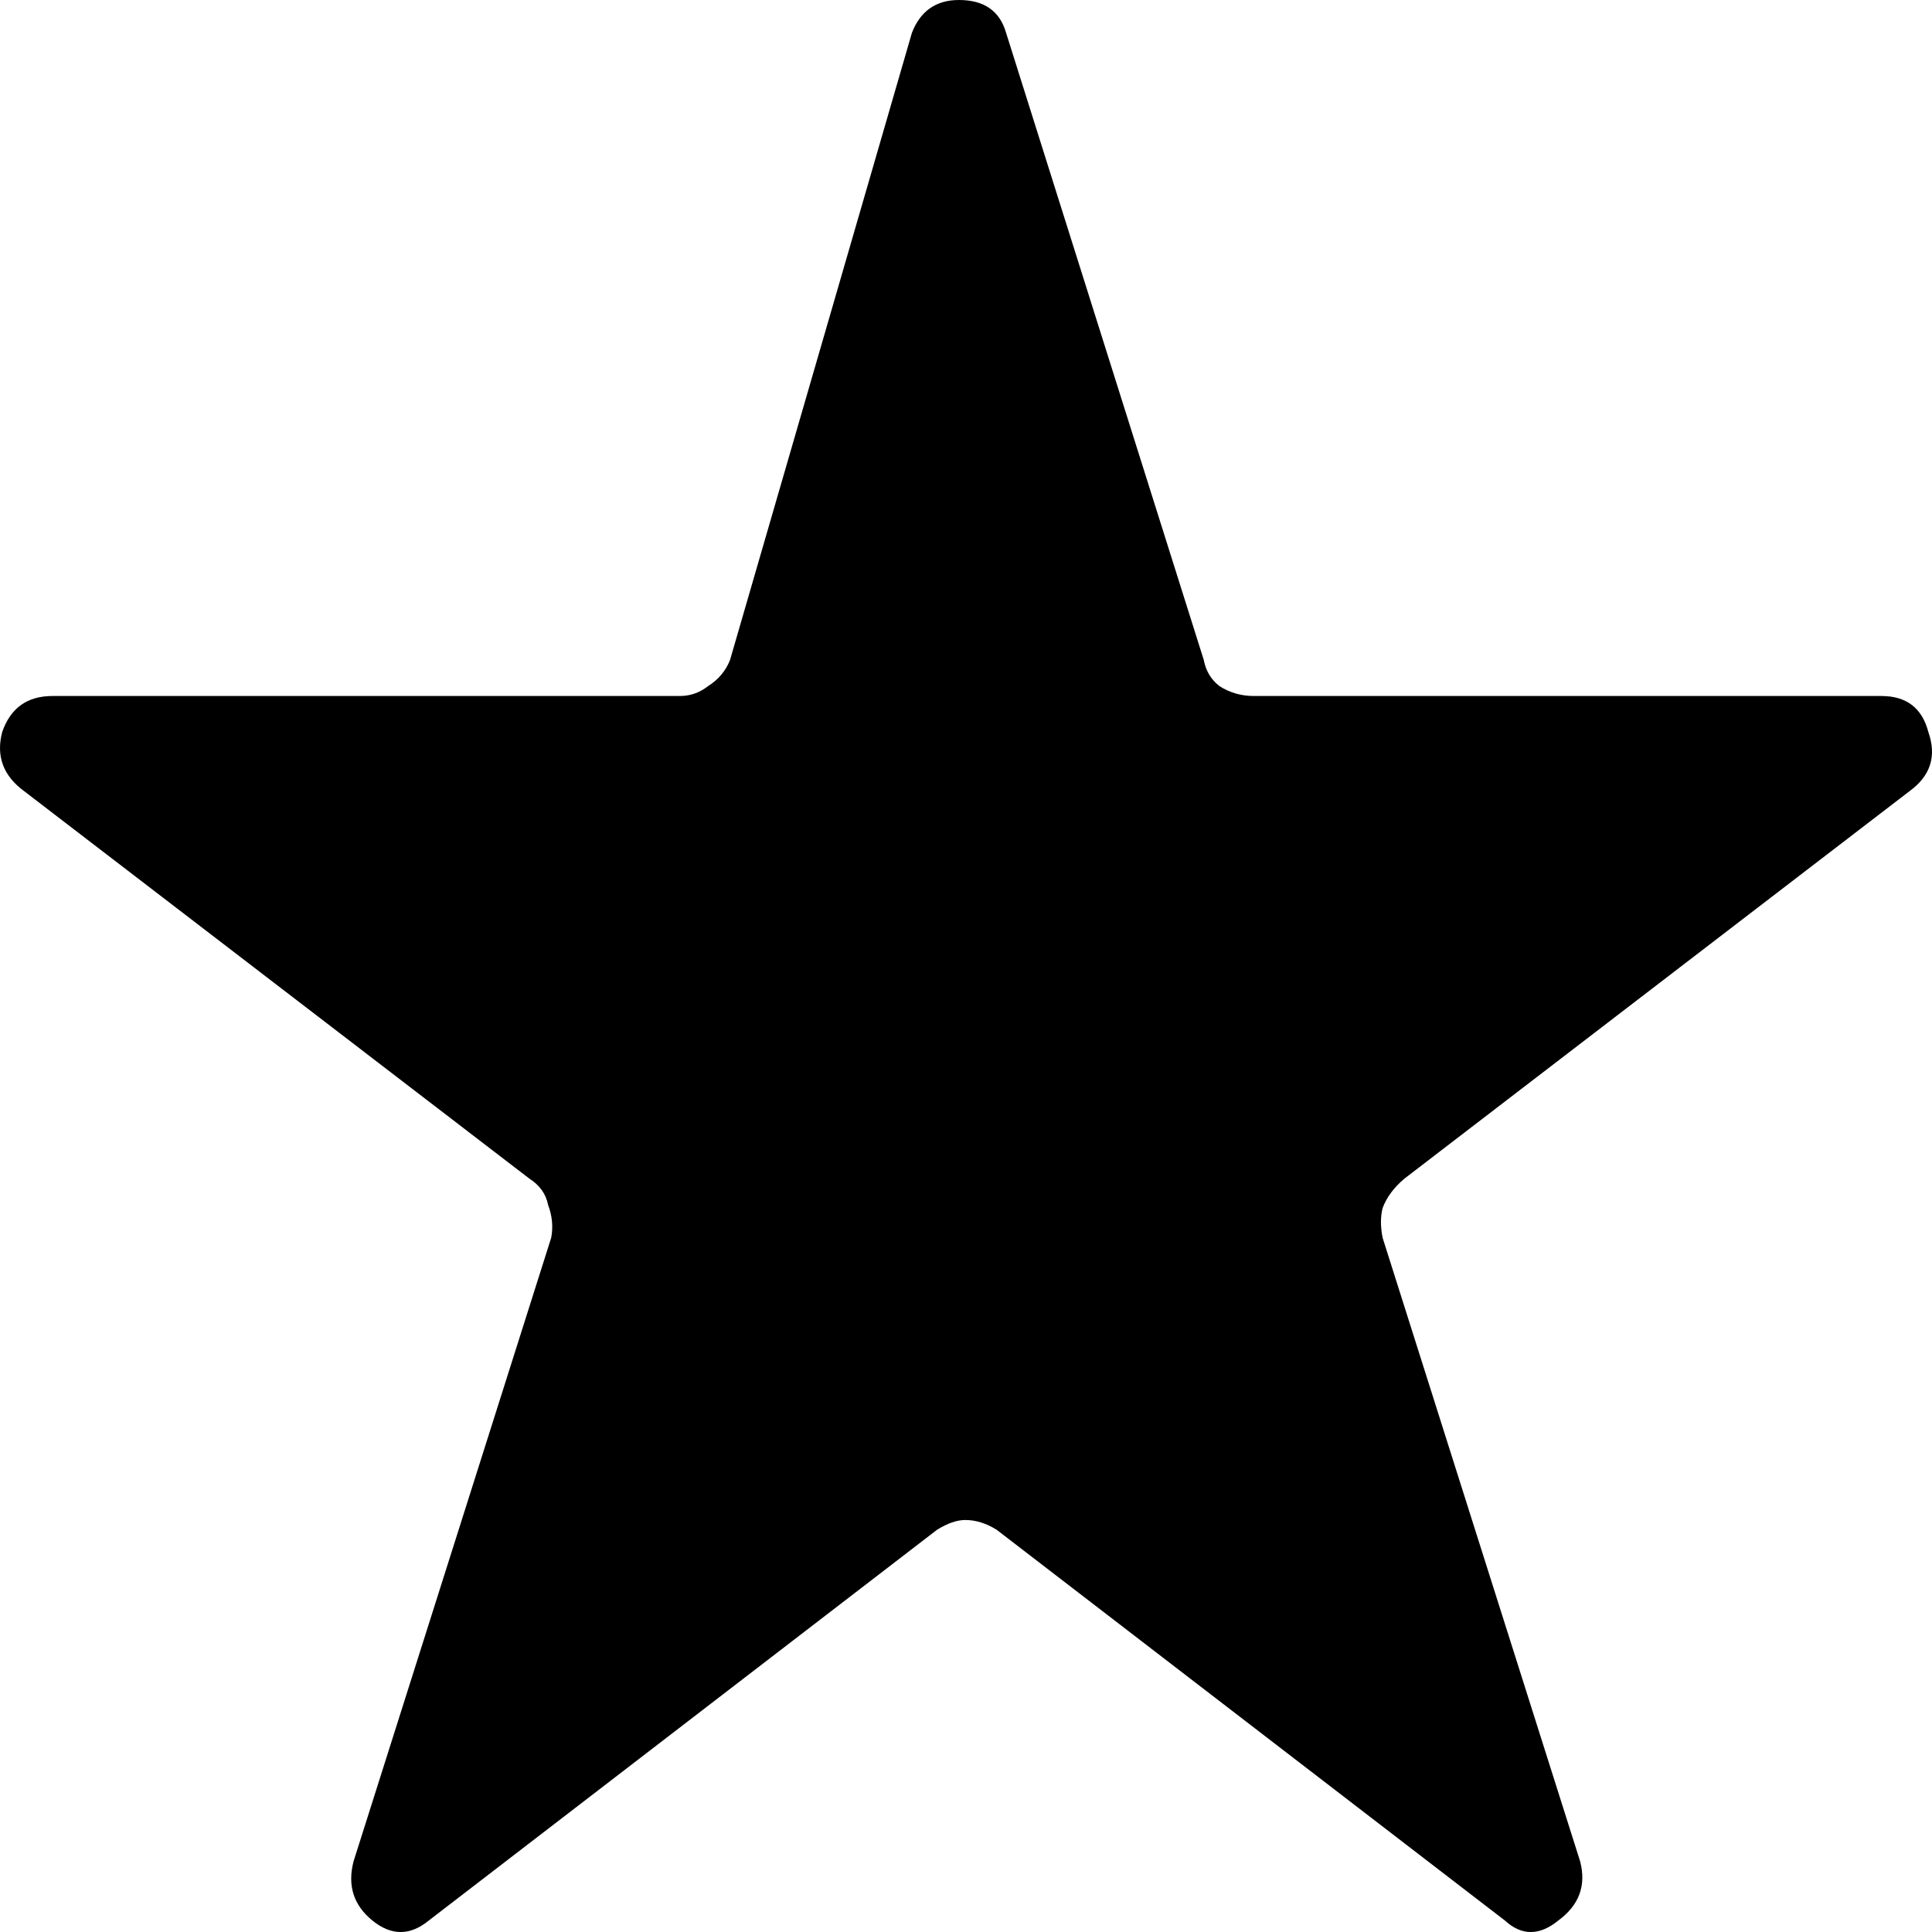 <svg width="16" height="16" viewBox="0 0 16 16" fill="none">
<path d="M7.552 0.272C7.622 0.091 7.752 0 7.942 0C8.15 0 8.28 0.091 8.332 0.272L9.969 5.465C9.986 5.555 10.029 5.628 10.099 5.682C10.185 5.737 10.28 5.764 10.384 5.764H15.581C15.788 5.764 15.918 5.863 15.97 6.063C16.04 6.262 15.988 6.425 15.814 6.552L11.632 9.76C11.545 9.833 11.484 9.914 11.45 10.005C11.432 10.078 11.432 10.159 11.45 10.25L13.086 15.415C13.138 15.615 13.078 15.778 12.905 15.905C12.749 16.032 12.601 16.032 12.463 15.905L8.254 12.669C8.167 12.615 8.081 12.588 7.994 12.588C7.925 12.588 7.847 12.615 7.76 12.669L3.551 15.905C3.396 16.032 3.24 16.032 3.084 15.905C2.928 15.778 2.876 15.615 2.928 15.415L4.565 10.25C4.582 10.159 4.573 10.069 4.539 9.978C4.521 9.887 4.469 9.815 4.383 9.76L0.2 6.552C0.027 6.425 -0.034 6.262 0.018 6.063C0.087 5.863 0.226 5.764 0.434 5.764H5.63C5.716 5.764 5.794 5.737 5.864 5.682C5.95 5.628 6.011 5.555 6.046 5.465L7.552 0.272Z" fill="currentColor"/>
</svg>
